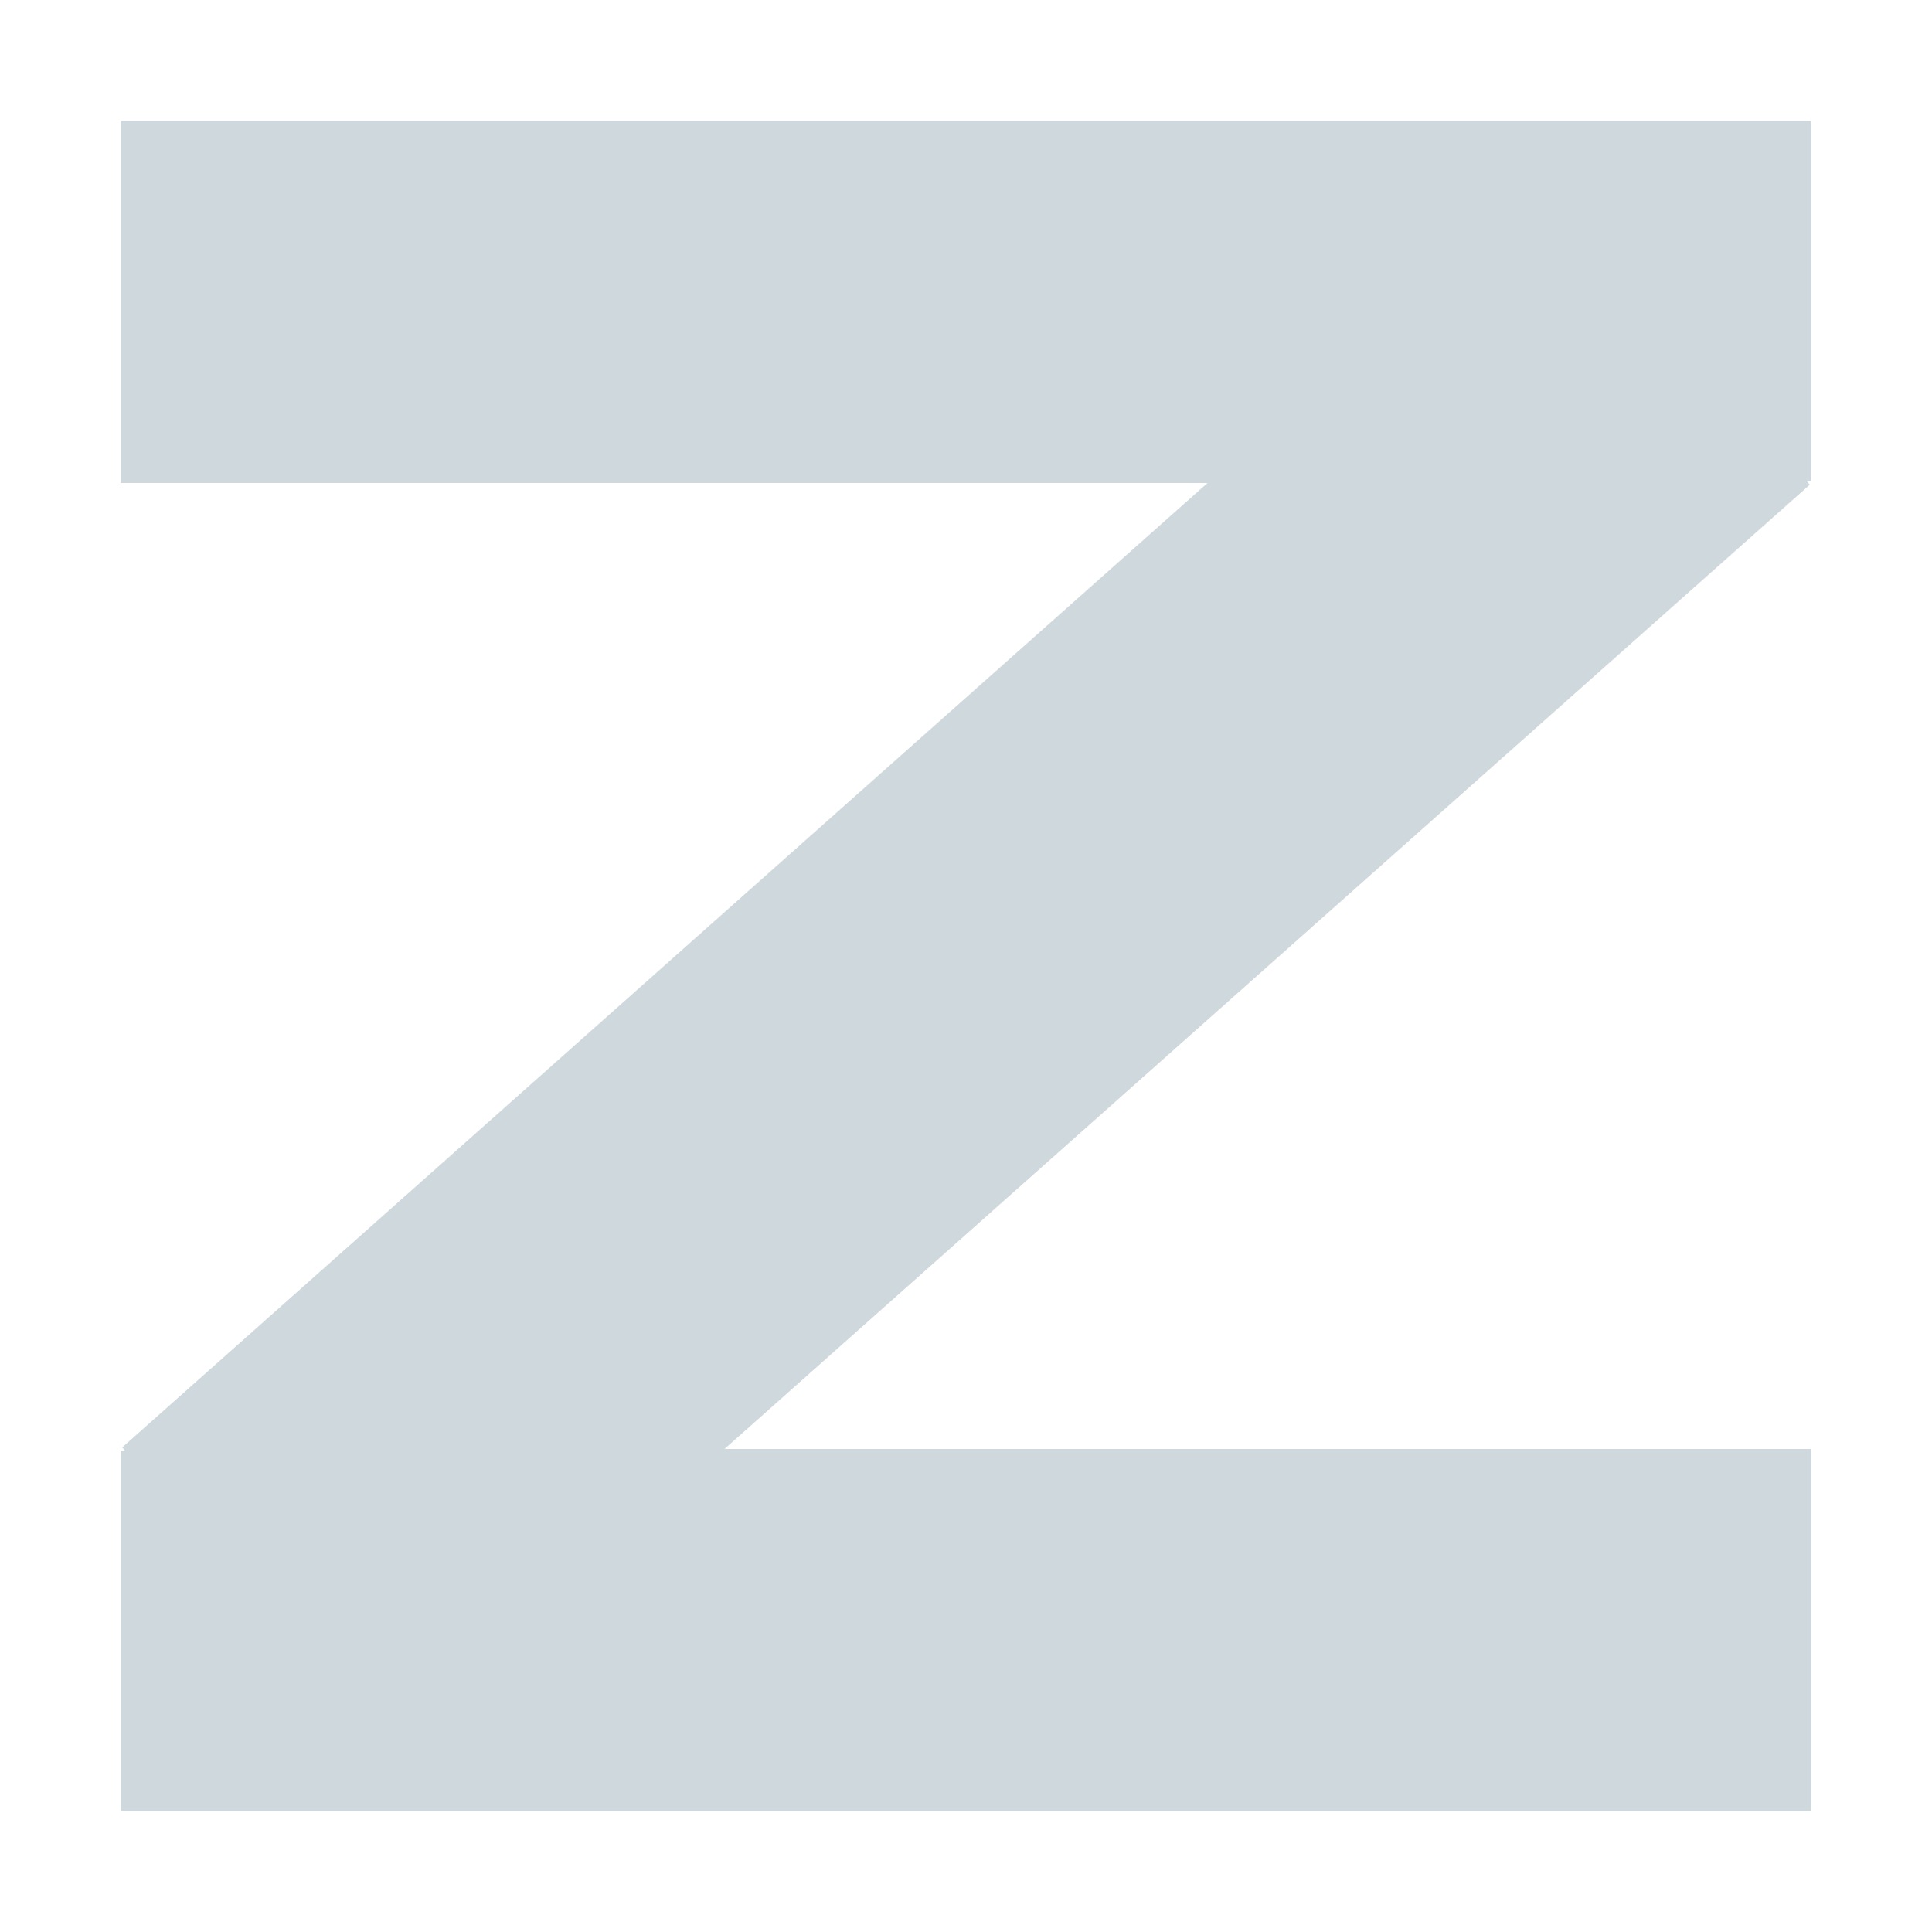 <svg xmlns="http://www.w3.org/2000/svg" width="16" height="16" version="1.1">
 <defs>
  <style id="current-color-scheme" type="text/css">
   .ColorScheme-Text { color:#cfd8dc; } .ColorScheme-Highlight { color:#00bcd4; }
  </style>
 </defs>
 <path style="fill:currentColor" class="ColorScheme-Text" d="M 1,1 V 4 H 10 L 1.012,11.987 1.036,12.014 H 1 V 15 H 15 V 12 H 6 L 14.988,4.014 14.964,3.986 H 15 V 1 Z"/>
</svg>
